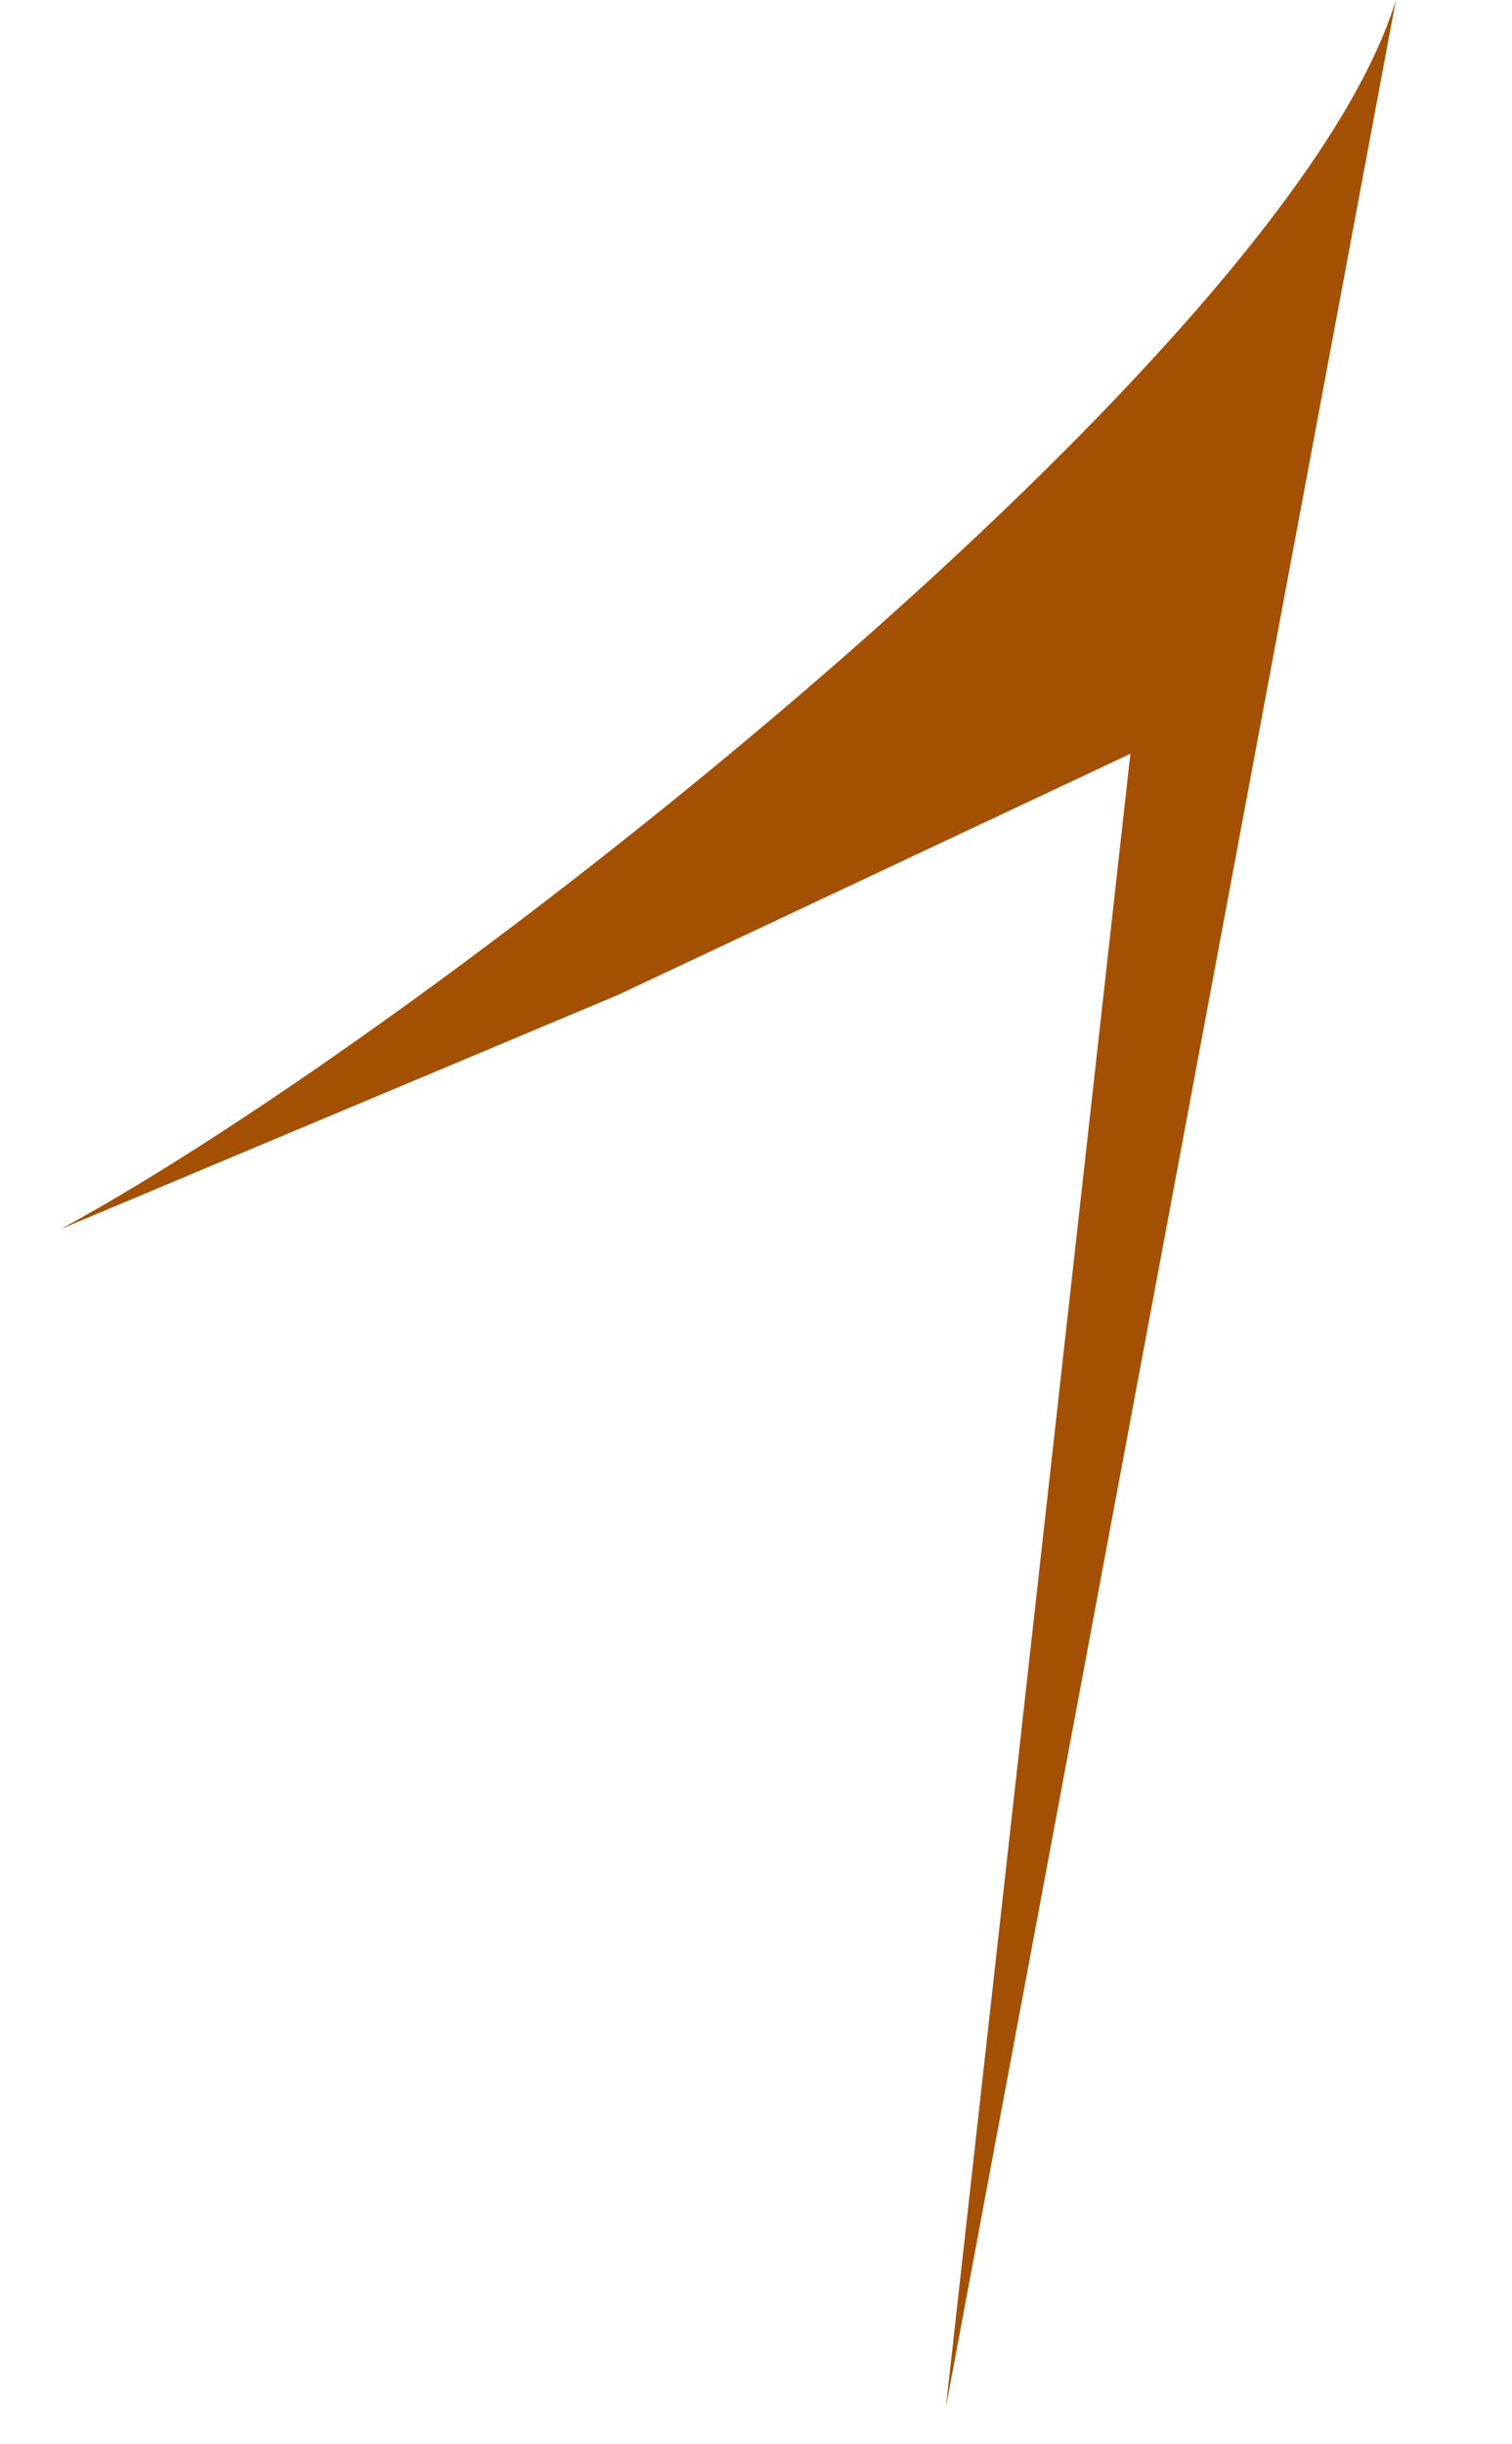 <svg width="13" height="21" viewBox="0 0 13 21" fill="none" xmlns="http://www.w3.org/2000/svg">
<path d="M12.002 -0.001C11.084 3.029 3.699 8.838 0.523 10.559L5.309 8.55L9.719 6.476L8.132 20.686L12.002 -0.001Z" fill="#A45003"/>
</svg>
